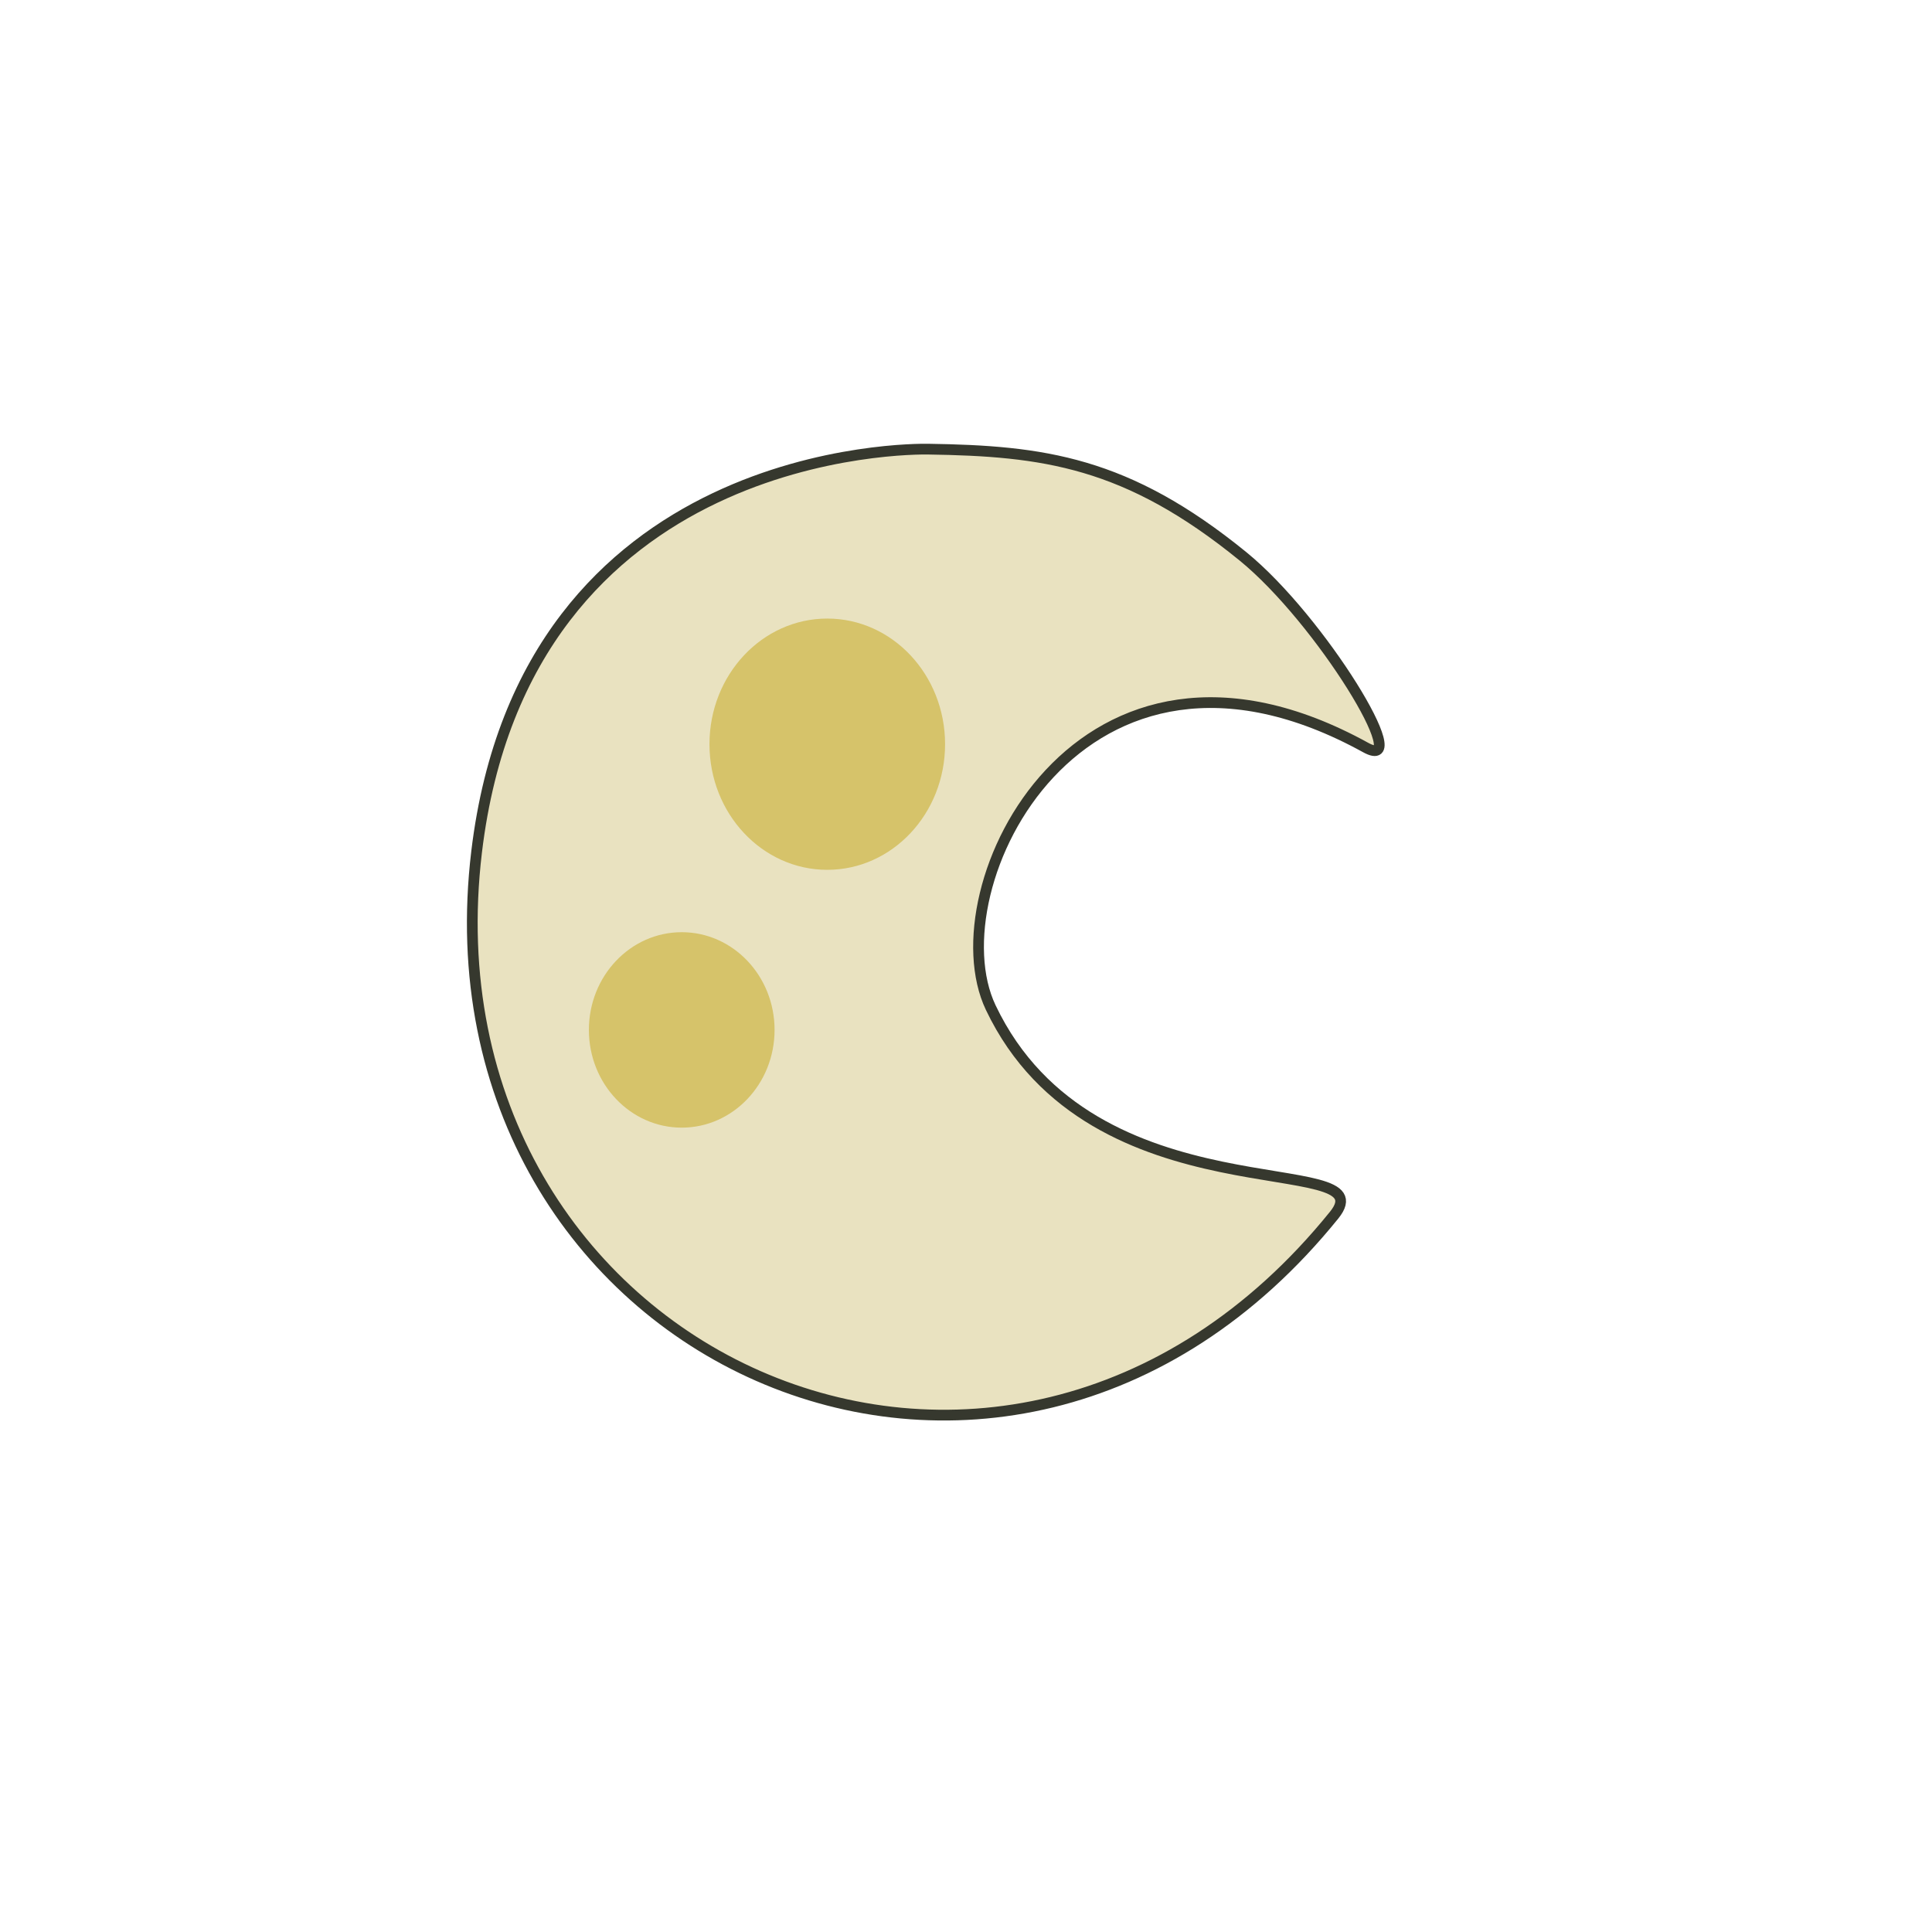 <?xml version="1.0" encoding="utf-8"?>
<!-- Generator: Adobe Adobe Illustrator 24.2.0, SVG Export Plug-In . SVG Version: 6.00 Build 0)  -->
<svg version="1.1" id="Layer_1" xmlns="http://www.w3.org/2000/svg" xmlns:xlink="http://www.w3.org/1999/xlink" x="0px" y="0px"
	 width="360px" height="360px" viewBox="0 0 360 360" style="enable-background:new 0 0 360 360;" xml:space="preserve">
<style type="text/css">
	.st0{fill:none;stroke:#36382E;stroke-width:2;stroke-miterlimit:10;}
	.st1{display:none;}
	.st2{display:inline;fill:#E9E2C0;stroke:#36382E;stroke-width:2;stroke-miterlimit:10;}
	.st3{display:inline;fill:#F9F5E3;stroke:#36382E;stroke-width:2;stroke-miterlimit:10;}
	.st4{display:inline;fill:#D6C36A;}
	.st5{fill:#E9E2C0;stroke:#36382E;stroke-width:2;stroke-miterlimit:10;}
	.st6{fill:#D6C36A;}
	.st7{display:inline;fill:#F2EBCB;}
</style>
<g class="st1">
	<ellipse class="st2" cx="180" cy="174.2" rx="91" ry="89.5"/>
	<ellipse class="st4" cx="155.77" cy="145.01" rx="24.23" ry="23.99"/>
	<ellipse class="st4" cx="223.22" cy="171.31" rx="22.75" ry="23.69"/>
	
		<ellipse transform="matrix(0.707 -0.707 0.707 0.707 -103.17 178.948)" class="st4" cx="164.42" cy="214.01" rx="21.5" ry="21.5"/>
</g>
<g>
	<path class="st5" d="M231.59,103.65c14.53,11.83,32.03,40.68,22.88,35.64c-53.23-29.34-80.5,26.12-69.86,48.46
		c19.06,40.01,74.06,26.21,63.98,38.68c-61.77,76.42-171.03,26.07-159.78-67.71c9.09-75.74,81.35-75.06,84.07-75.03
		C194.37,84.01,209.92,86.01,231.59,103.65z"/>
	<ellipse class="st6" cx="154.15" cy="138.67" rx="21.95" ry="23.41"/>
	<ellipse class="st6" cx="127.03" cy="191.91" rx="17.3" ry="18.21"/>
</g>
<g class="st1">
	<path class="st2" d="M88.03,175.28c0-87.62,75.64-113.83,118.93-85.93c21.45,13.82,20.72,24.28,19.65,23.83
		c-43.97-18.35-73.82,12.75-70.17,65.16c5.34,76.76,76.91,42.51,76.59,43.86c-14.34,61.03-134.26,61.74-144.48-33.72
		C88.2,185.23,88.03,178.64,88.03,175.28z"/>
	<ellipse class="st4" cx="134.08" cy="207.35" rx="18.98" ry="23.41"/>
	<ellipse class="st4" cx="118.26" cy="151.6" rx="11.07" ry="13.31"/>
</g>
<g class="st1">
	<path class="st3" d="M158.11,78.03c52.22-4.03,70.87,28.06,71.8,30.8c0.38,1.11-44.82-11.83-79.17,15.87
		c-24.08,19.41-22.24,61.35-8.77,83.24c32.61,52.99,88.91,21.92,88.31,23.81C214.83,280.7,90.8,289.04,80.72,172.53
		C76.05,118.62,109.68,81.77,158.11,78.03z"/>
	<ellipse class="st7" cx="113.47" cy="133.91" rx="13.92" ry="14.87"/>
	<ellipse class="st7" cx="97.56" cy="163.65" rx="7.96" ry="8.48"/>
	<path class="st2" d="M158.11,78.03c52.22-4.03,70.87,28.06,71.8,30.8c0.38,1.11-44.82-11.83-79.17,15.87
		c-24.08,19.41-22.24,61.35-8.77,83.24c32.61,52.99,88.91,21.92,88.31,23.81C214.83,280.7,90.8,289.04,80.72,172.53
		C76.05,118.62,109.68,81.77,158.11,78.03z"/>
	<ellipse class="st4" cx="113.47" cy="133.91" rx="13.92" ry="14.87"/>
	<ellipse class="st4" cx="97.56" cy="163.65" rx="7.96" ry="8.48"/>
</g>
<g class="st1">
	<path class="st2" d="M120.55,103.77c-15.22,11.9-33.55,40.91-23.96,35.83c55.75-29.5,84.31,26.26,73.17,48.73
		c-19.96,40.23-77.57,26.36-67.01,38.9c64.69,76.85,179.13,26.22,167.35-68.08c-9.52-76.16-85.21-75.48-88.05-75.44
		C159.52,84.01,143.24,86.03,120.55,103.77z"/>
	<ellipse class="st4" cx="201.65" cy="138.98" rx="22.99" ry="23.54"/>
	<ellipse class="st4" cx="230.05" cy="192.51" rx="18.12" ry="18.31"/>
</g>
<g class="st1">
	<path class="st2" d="M270.92,177.73c0-86.2-84.51-111.99-132.88-84.54c-23.96,13.6-23.15,23.89-21.95,23.45
		c49.12-18.05,82.47,12.55,78.4,64.11c-5.97,75.51-85.93,41.82-85.57,43.15c16.02,60.04,150,60.74,161.42-33.17
		C270.73,187.52,270.92,181.03,270.92,177.73z"/>
	<ellipse class="st4" cx="219.47" cy="209.28" rx="21.2" ry="23.03"/>
	<ellipse class="st4" cx="237.14" cy="154.44" rx="12.37" ry="13.1"/>
</g>
<g class="st1">
	<path class="st3" d="M195.13,82.03c-51.53-3.9-69.93,27.16-70.84,29.82c-0.37,1.08,44.22-11.45,78.12,15.36
		c23.76,18.79,21.95,59.39,8.65,80.58c-32.18,51.29-87.72,21.22-87.14,23.05c15.24,47.39,137.62,55.46,147.57-57.32
		C276.1,121.33,242.92,85.65,195.13,82.03z"/>
	<ellipse class="st7" cx="239.17" cy="136.13" rx="13.74" ry="14.39"/>
	<ellipse class="st7" cx="254.87" cy="164.91" rx="7.85" ry="8.21"/>
	<path class="st2" d="M195.13,82.03c-51.53-3.9-69.93,27.16-70.84,29.82c-0.37,1.08,44.22-11.45,78.12,15.36
		c23.76,18.79,21.95,59.39,8.65,80.58c-32.18,51.29-87.72,21.22-87.14,23.05c15.24,47.39,137.62,55.46,147.57-57.32
		C276.1,121.33,242.92,85.65,195.13,82.03z"/>
	<ellipse class="st4" cx="239.17" cy="136.13" rx="13.74" ry="14.39"/>
	<ellipse class="st4" cx="254.87" cy="164.91" rx="7.85" ry="8.21"/>
</g>
</svg>
